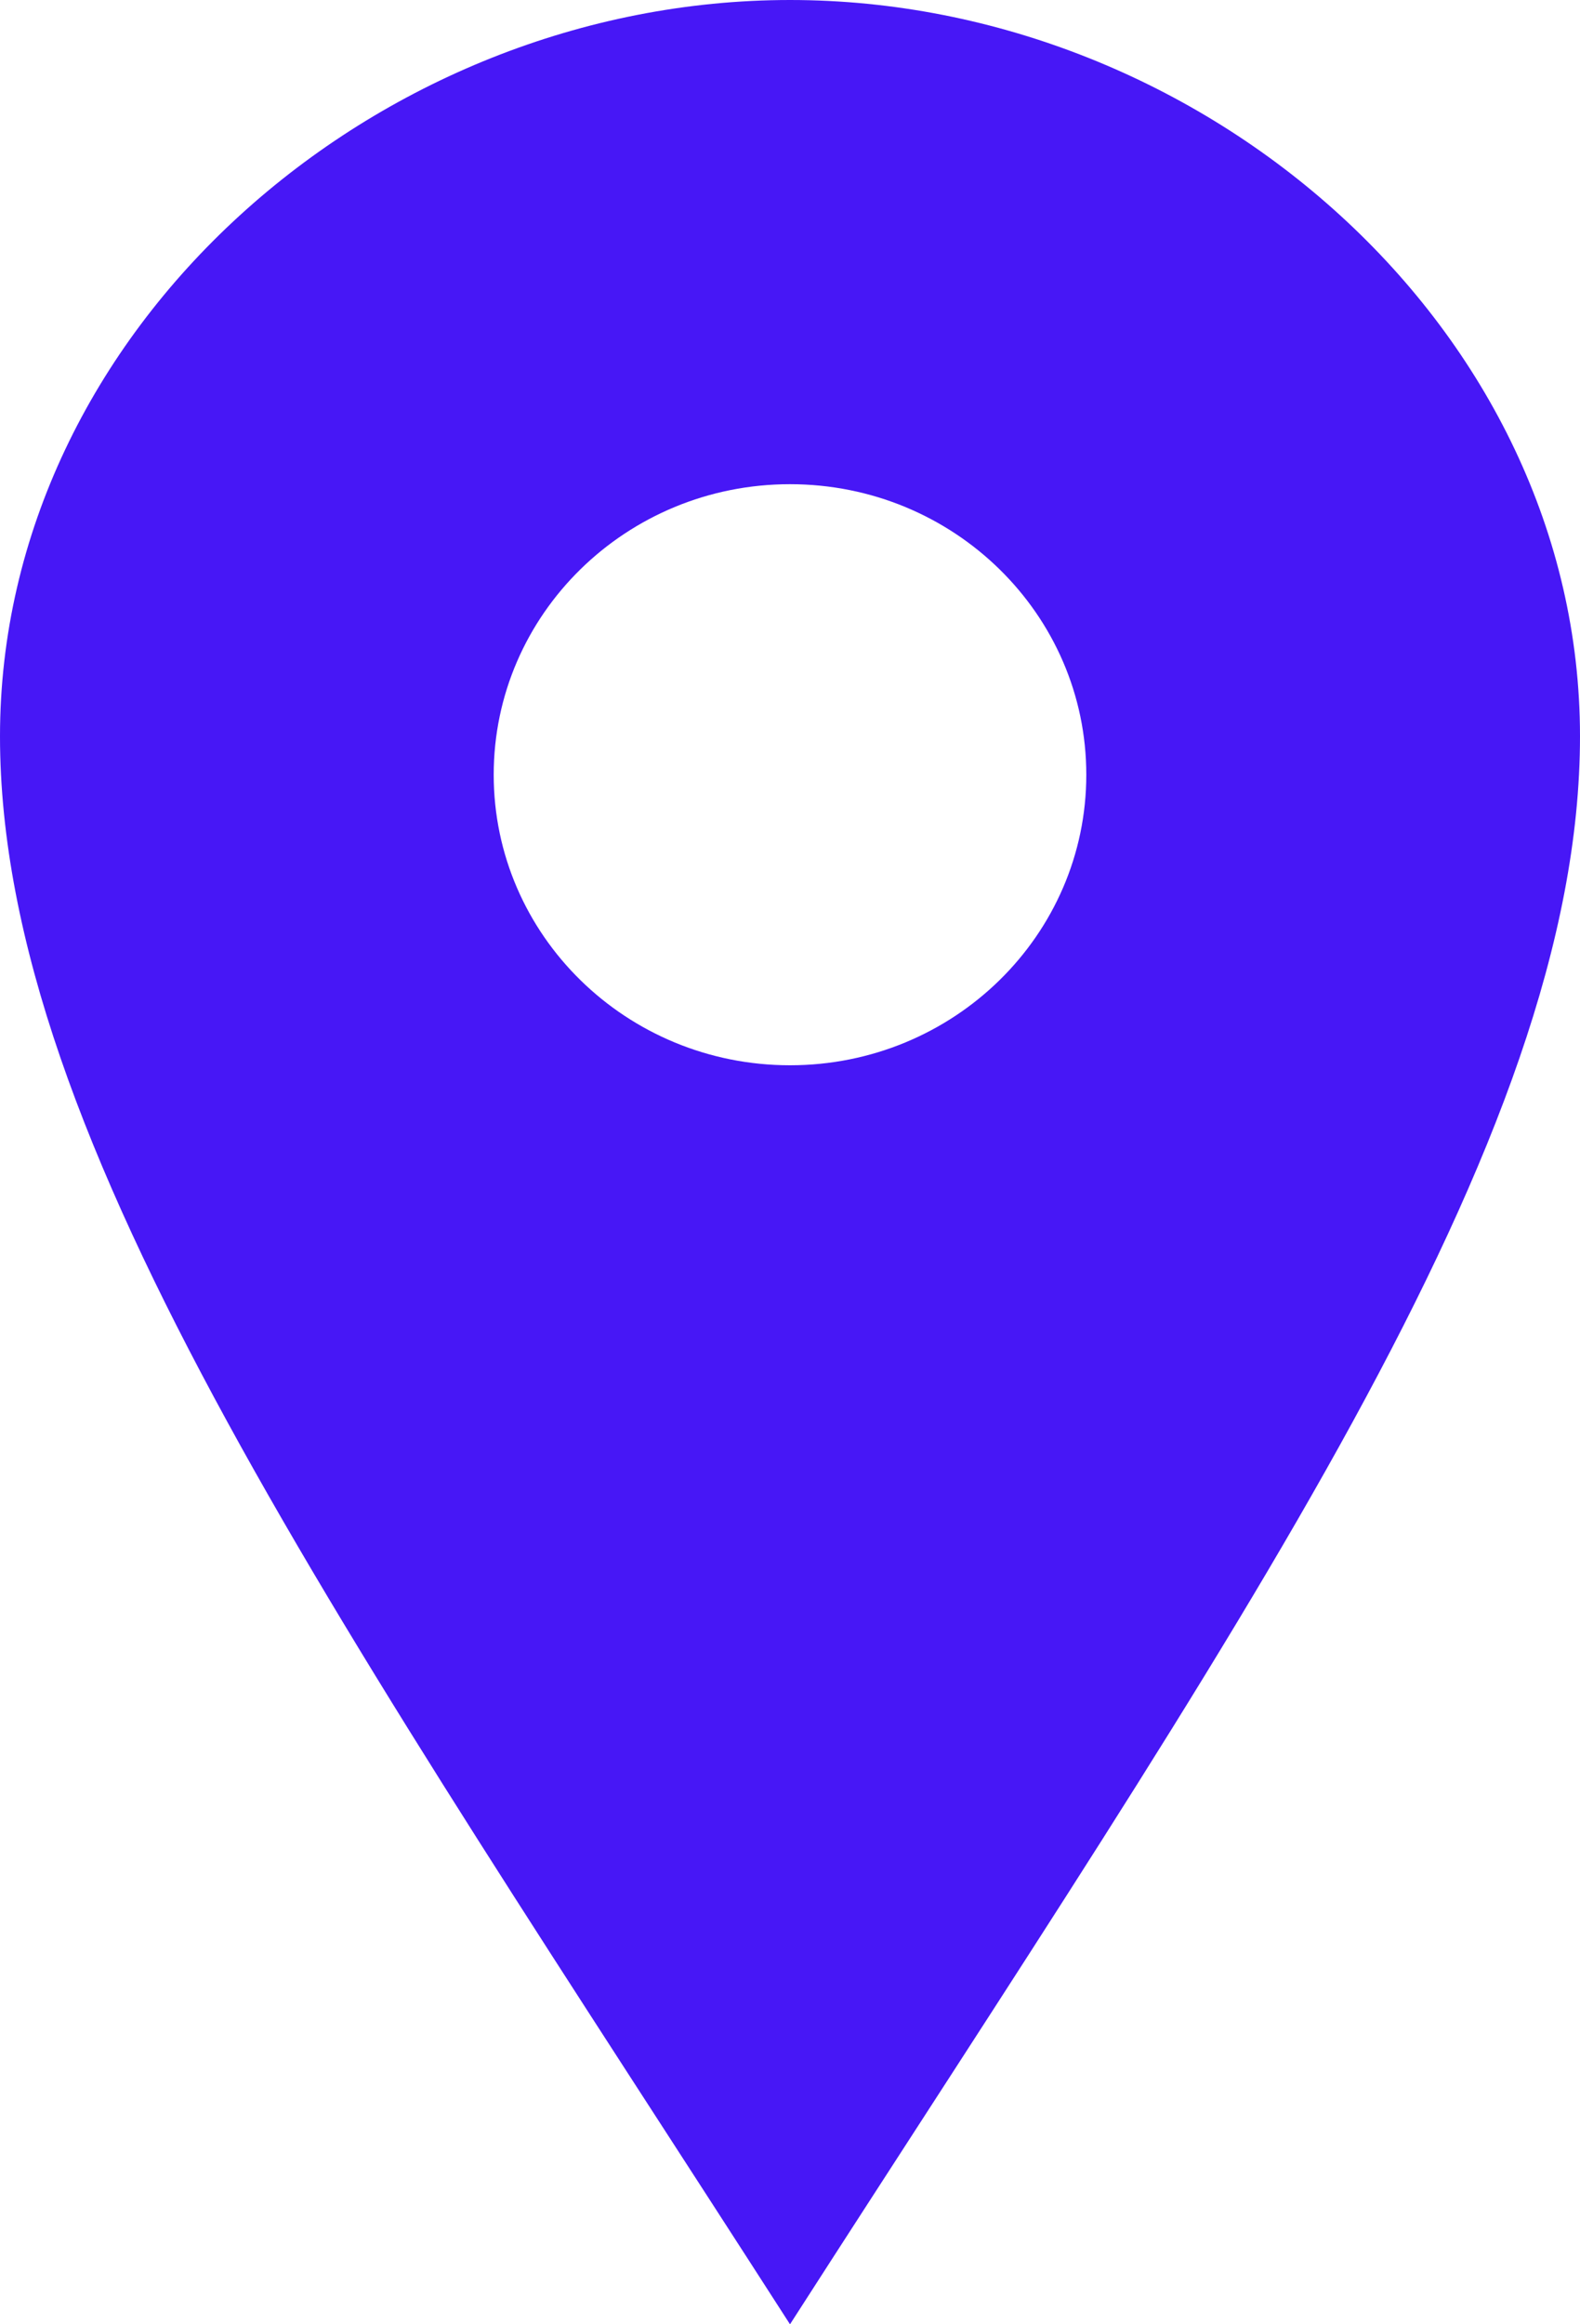 <svg width="17" height="25" viewBox="0 0 17 25" fill="none" xmlns="http://www.w3.org/2000/svg">
<path d="M8.5 0C4.04 0 0 3.545 0 7.919C0 12.292 3.686 17.512 8.5 25C13.314 17.512 17 12.292 17 7.919C17 3.545 12.961 0 8.5 0ZM8.5 11.458C6.739 11.458 5.312 10.059 5.312 8.333C5.312 6.607 6.739 5.208 8.5 5.208C10.261 5.208 11.688 6.607 11.688 8.333C11.688 10.059 10.261 11.458 8.5 11.458Z" fill="#4717F6"/>
</svg>
